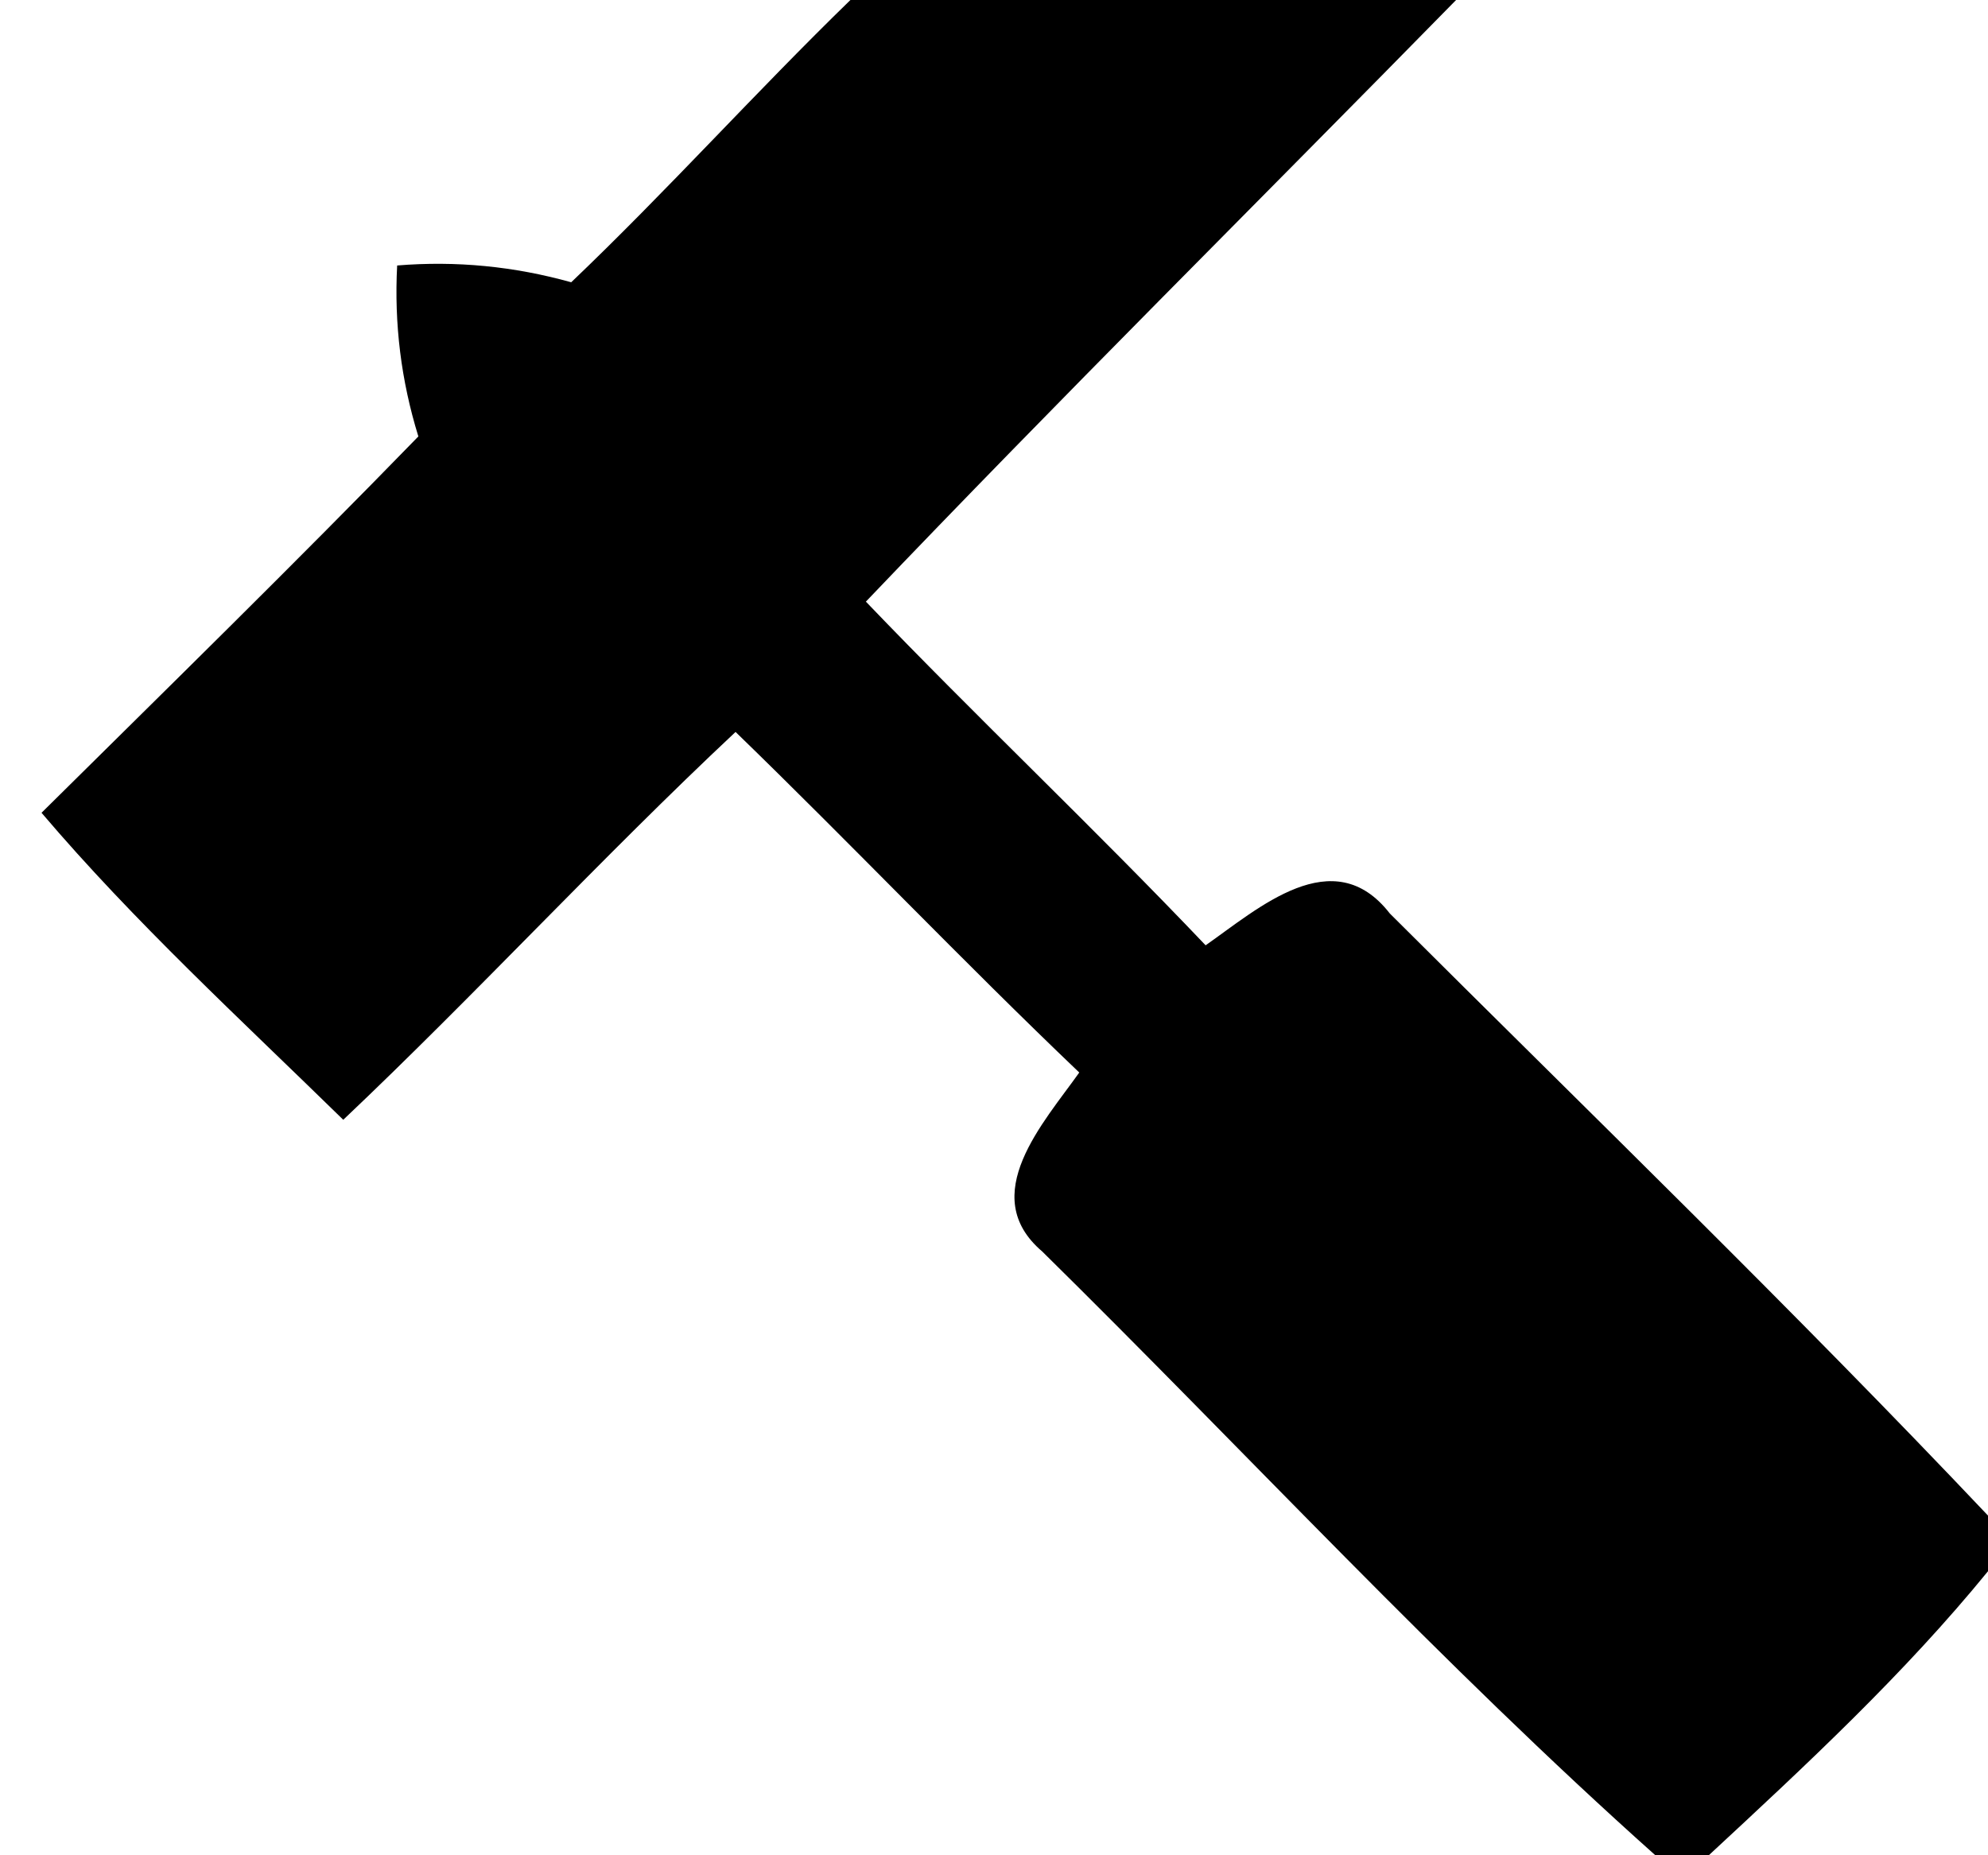 <?xml version="1.0" encoding="UTF-8" ?>
<!DOCTYPE svg PUBLIC "-//W3C//DTD SVG 1.1//EN" "http://www.w3.org/Graphics/SVG/1.1/DTD/svg11.dtd">
<svg width="45pt" height="42pt" viewBox="0 0 45 42" version="1.1" xmlns="http://www.w3.org/2000/svg">
<g id="#000000ff">
<path fill="#000000" opacity="1.00" d=" M 19.25 0.00 L 32.96 0.00 C 28.51 4.54 23.99 9.02 19.60 13.62 C 22.12 16.25 24.78 18.76 27.29 21.40 C 28.48 20.57 30.18 19.03 31.46 20.68 C 35.99 25.20 40.60 29.66 45.00 34.31 L 45.00 35.57 C 43.10 37.90 40.88 39.96 38.68 42.00 L 37.47 42.00 C 32.63 37.68 28.22 32.89 23.59 28.33 C 22.10 27.06 23.63 25.41 24.43 24.28 C 21.79 21.76 19.27 19.11 16.65 16.57 C 13.61 19.42 10.79 22.49 7.77 25.35 C 5.45 23.08 3.04 20.87 0.94 18.40 C 3.80 15.57 6.67 12.76 9.47 9.88 C 9.08 8.62 8.92 7.33 8.99 6.01 C 10.33 5.90 11.64 6.03 12.93 6.39 C 15.10 4.32 17.10 2.09 19.25 0.00 Z" />
</g>
</svg>
